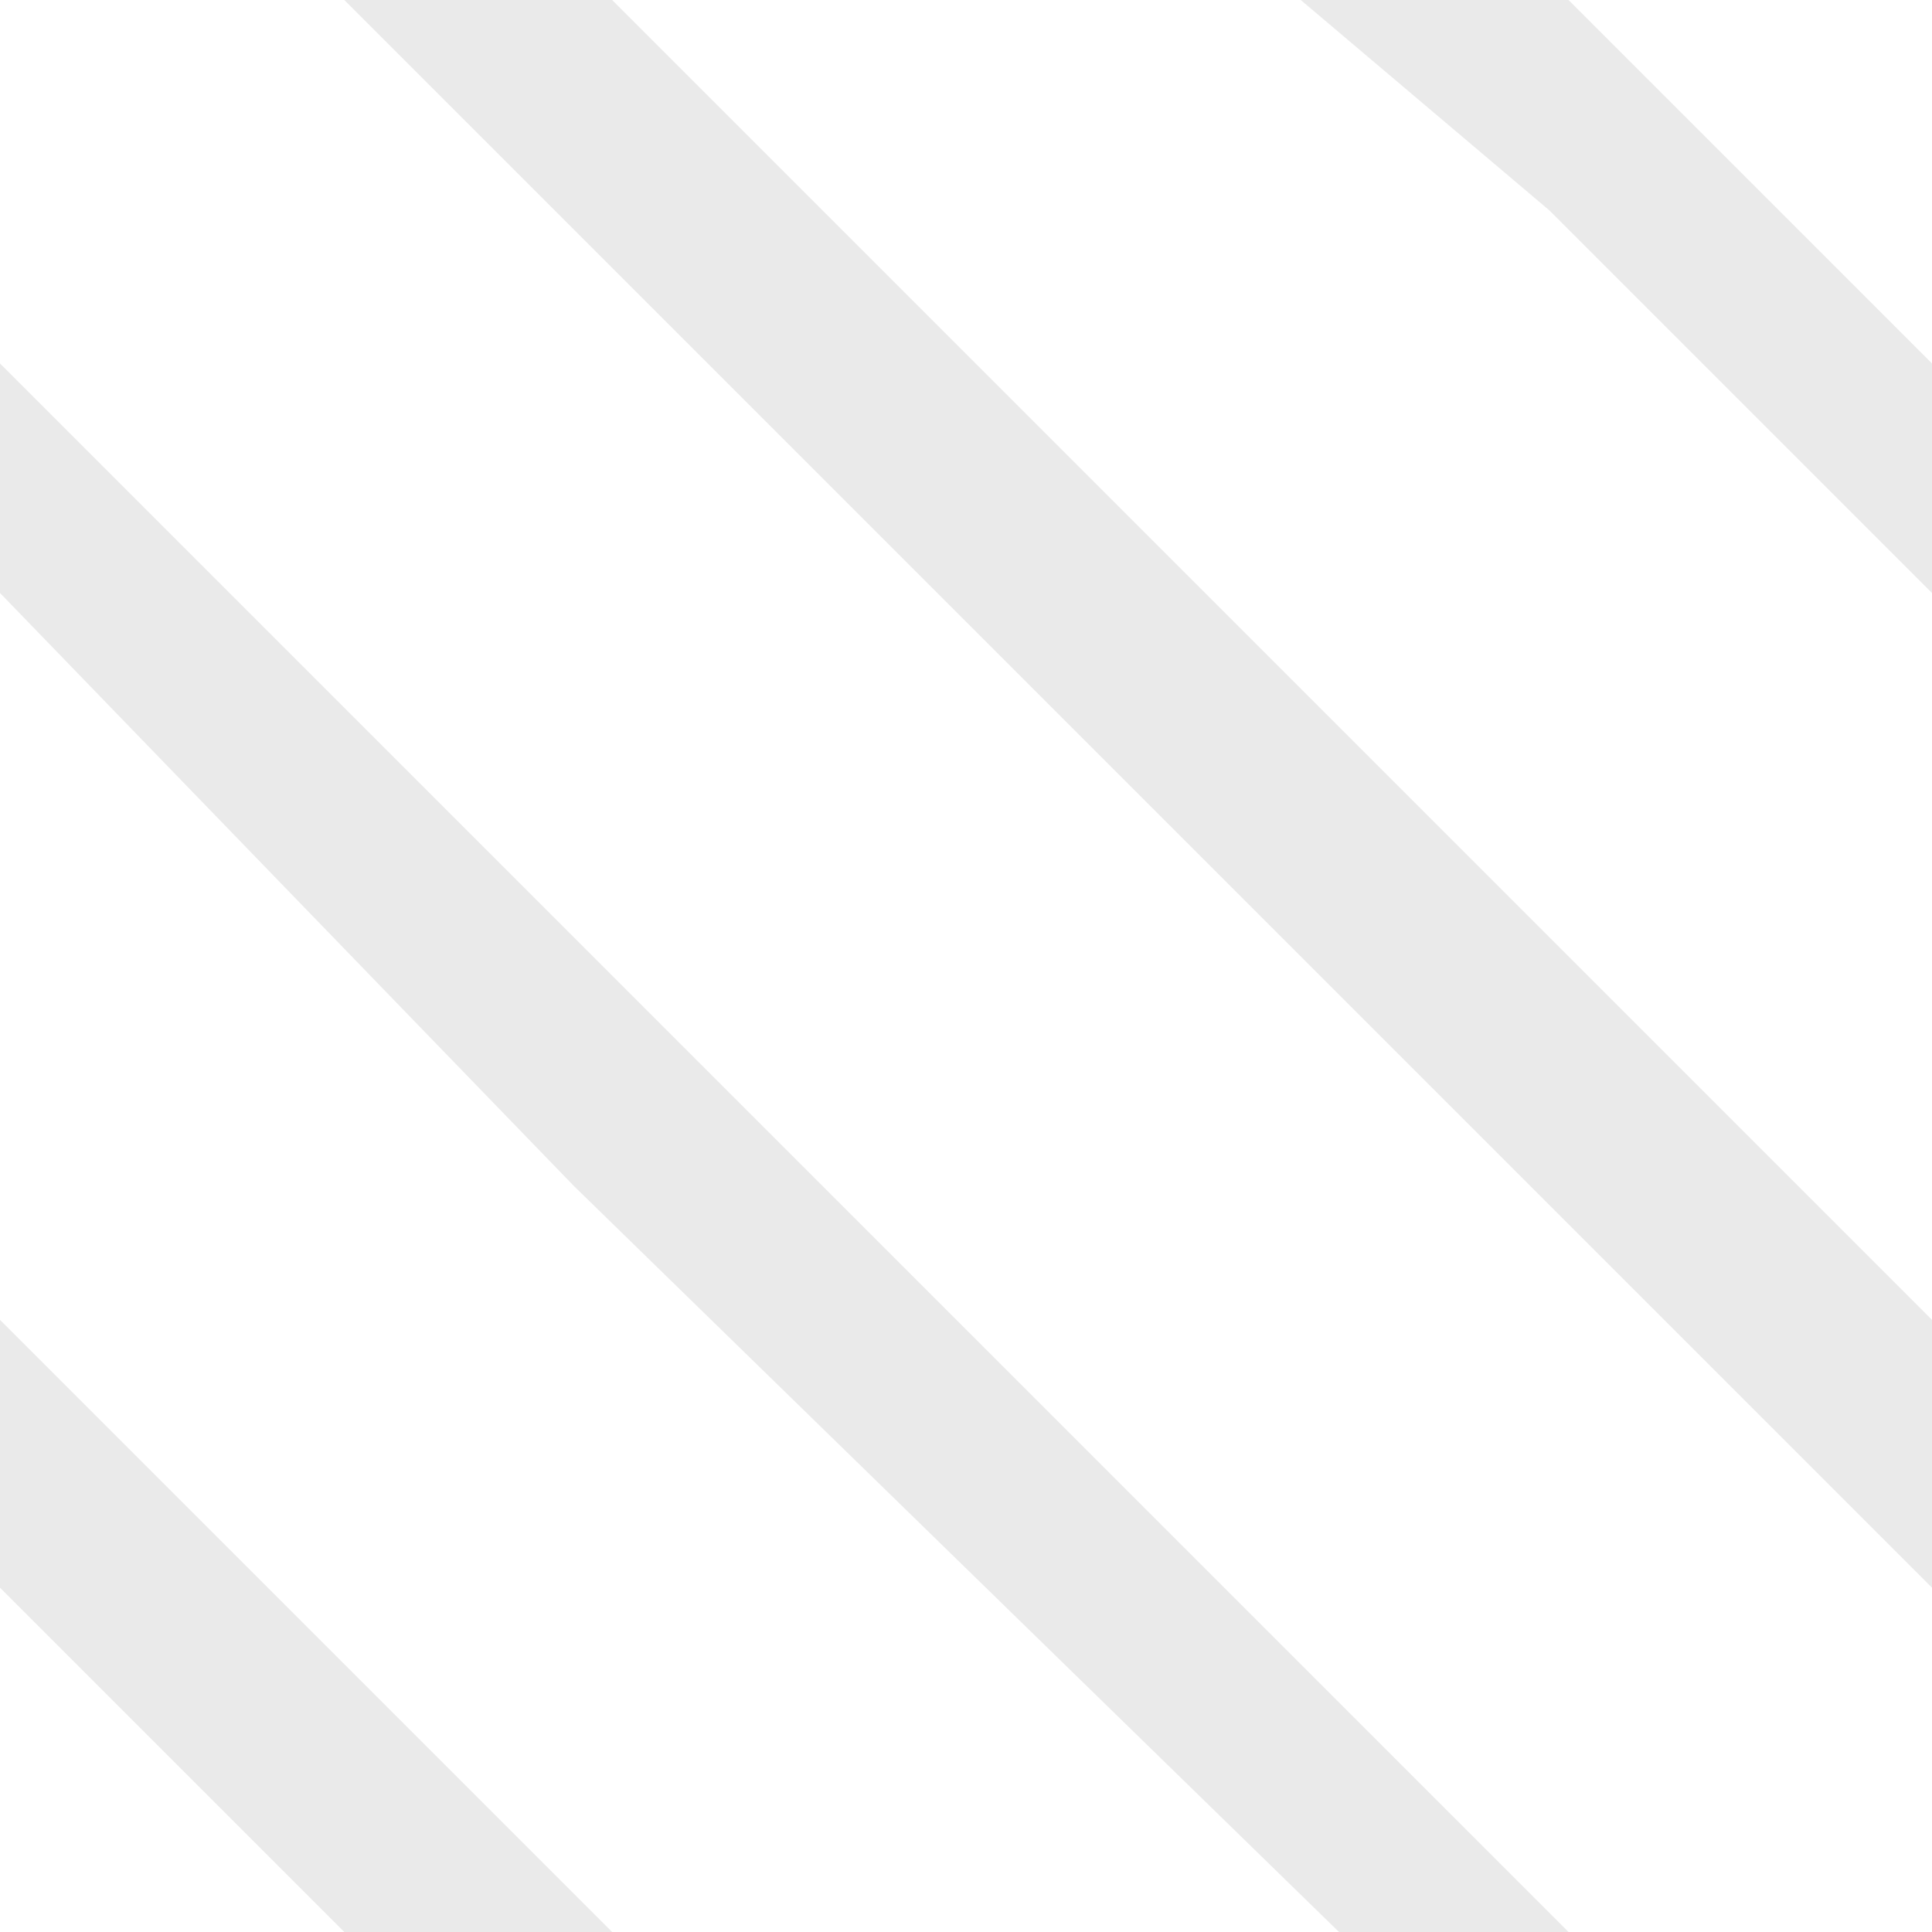 <svg id="Layer_1" xmlns="http://www.w3.org/2000/svg" width="10.1" height="10.1" viewBox="-94 65.9 10.1 10.1"><style>.st0{fill:#eaeaea}</style><path class="st0" d="M-87.8 68.9l3.9 3.9v1.4l-8.3-8.3h1.4zM-94 72.8l3.2 3.2h-1.4l-1.8-1.8zM-94 67.8l8.2 8.2H-87l-4-3.9-3-3.1zM-83.9 67.8V69l-2-2-1.3-1.1h1.4z"/></svg>